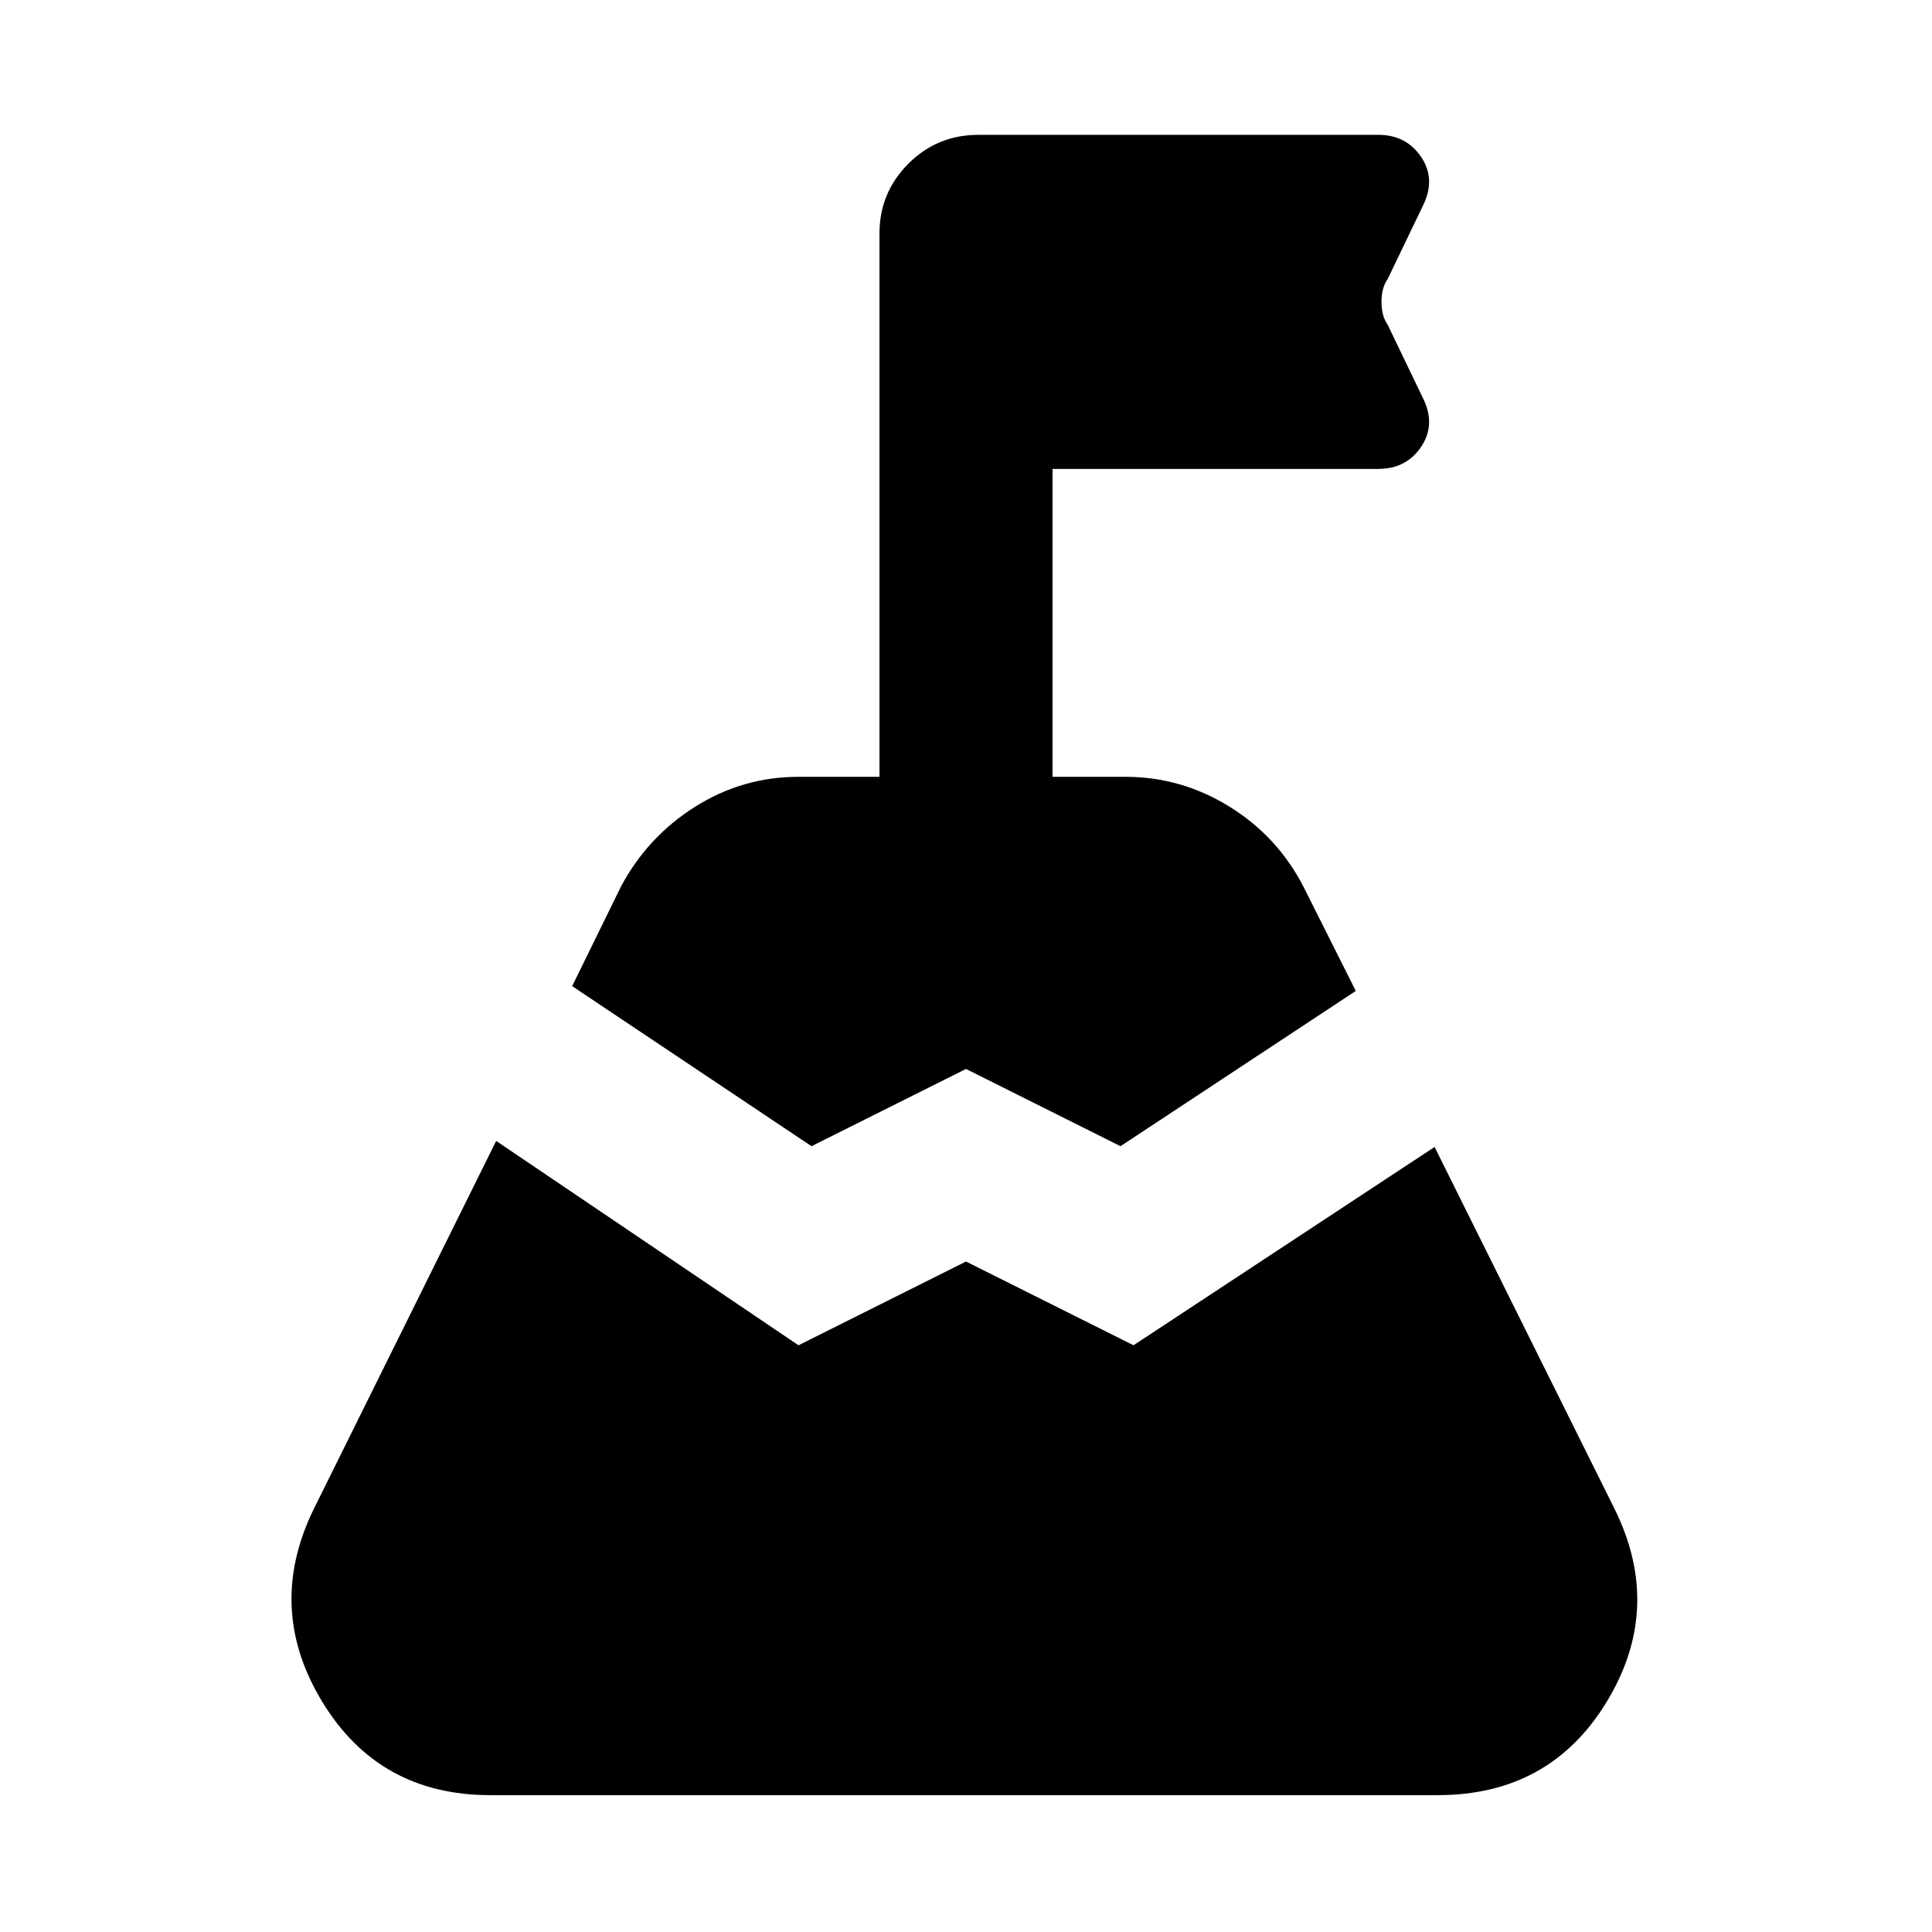 <svg xmlns="http://www.w3.org/2000/svg" height="24" viewBox="0 -960 960 960" width="24"><path d="m284.31-470 24.31-49.61q13.23-24.7 36.8-39.54Q369-574 396.69-574H437v-269.84q0-20.47 14.35-34.81Q465.69-893 486.15-893h198.77q13.85 0 21.27 11.04t.81 24.27l-17.54 36.46q-3 4.23-3 11.23t3 11.23L707-762.31q6.61 13.23-.81 24.27T684.92-727H523v153h36.31q27.69 0 51.65 14.85 23.96 14.84 36.81 39.92l25.92 51.62-116.92 77.15L480-428.85l-76.77 38.39L284.31-470ZM243.62-68q-55.39 0-83.58-46.54-28.19-46.54-4.11-95.69l90.61-182.85 150.23 101.54L480-333.15l83.23 41.61 149.61-98.54 89.62 180.23q24.08 49.16-4.12 95.5Q770.15-68 714.38-68H243.62Z"/></svg>